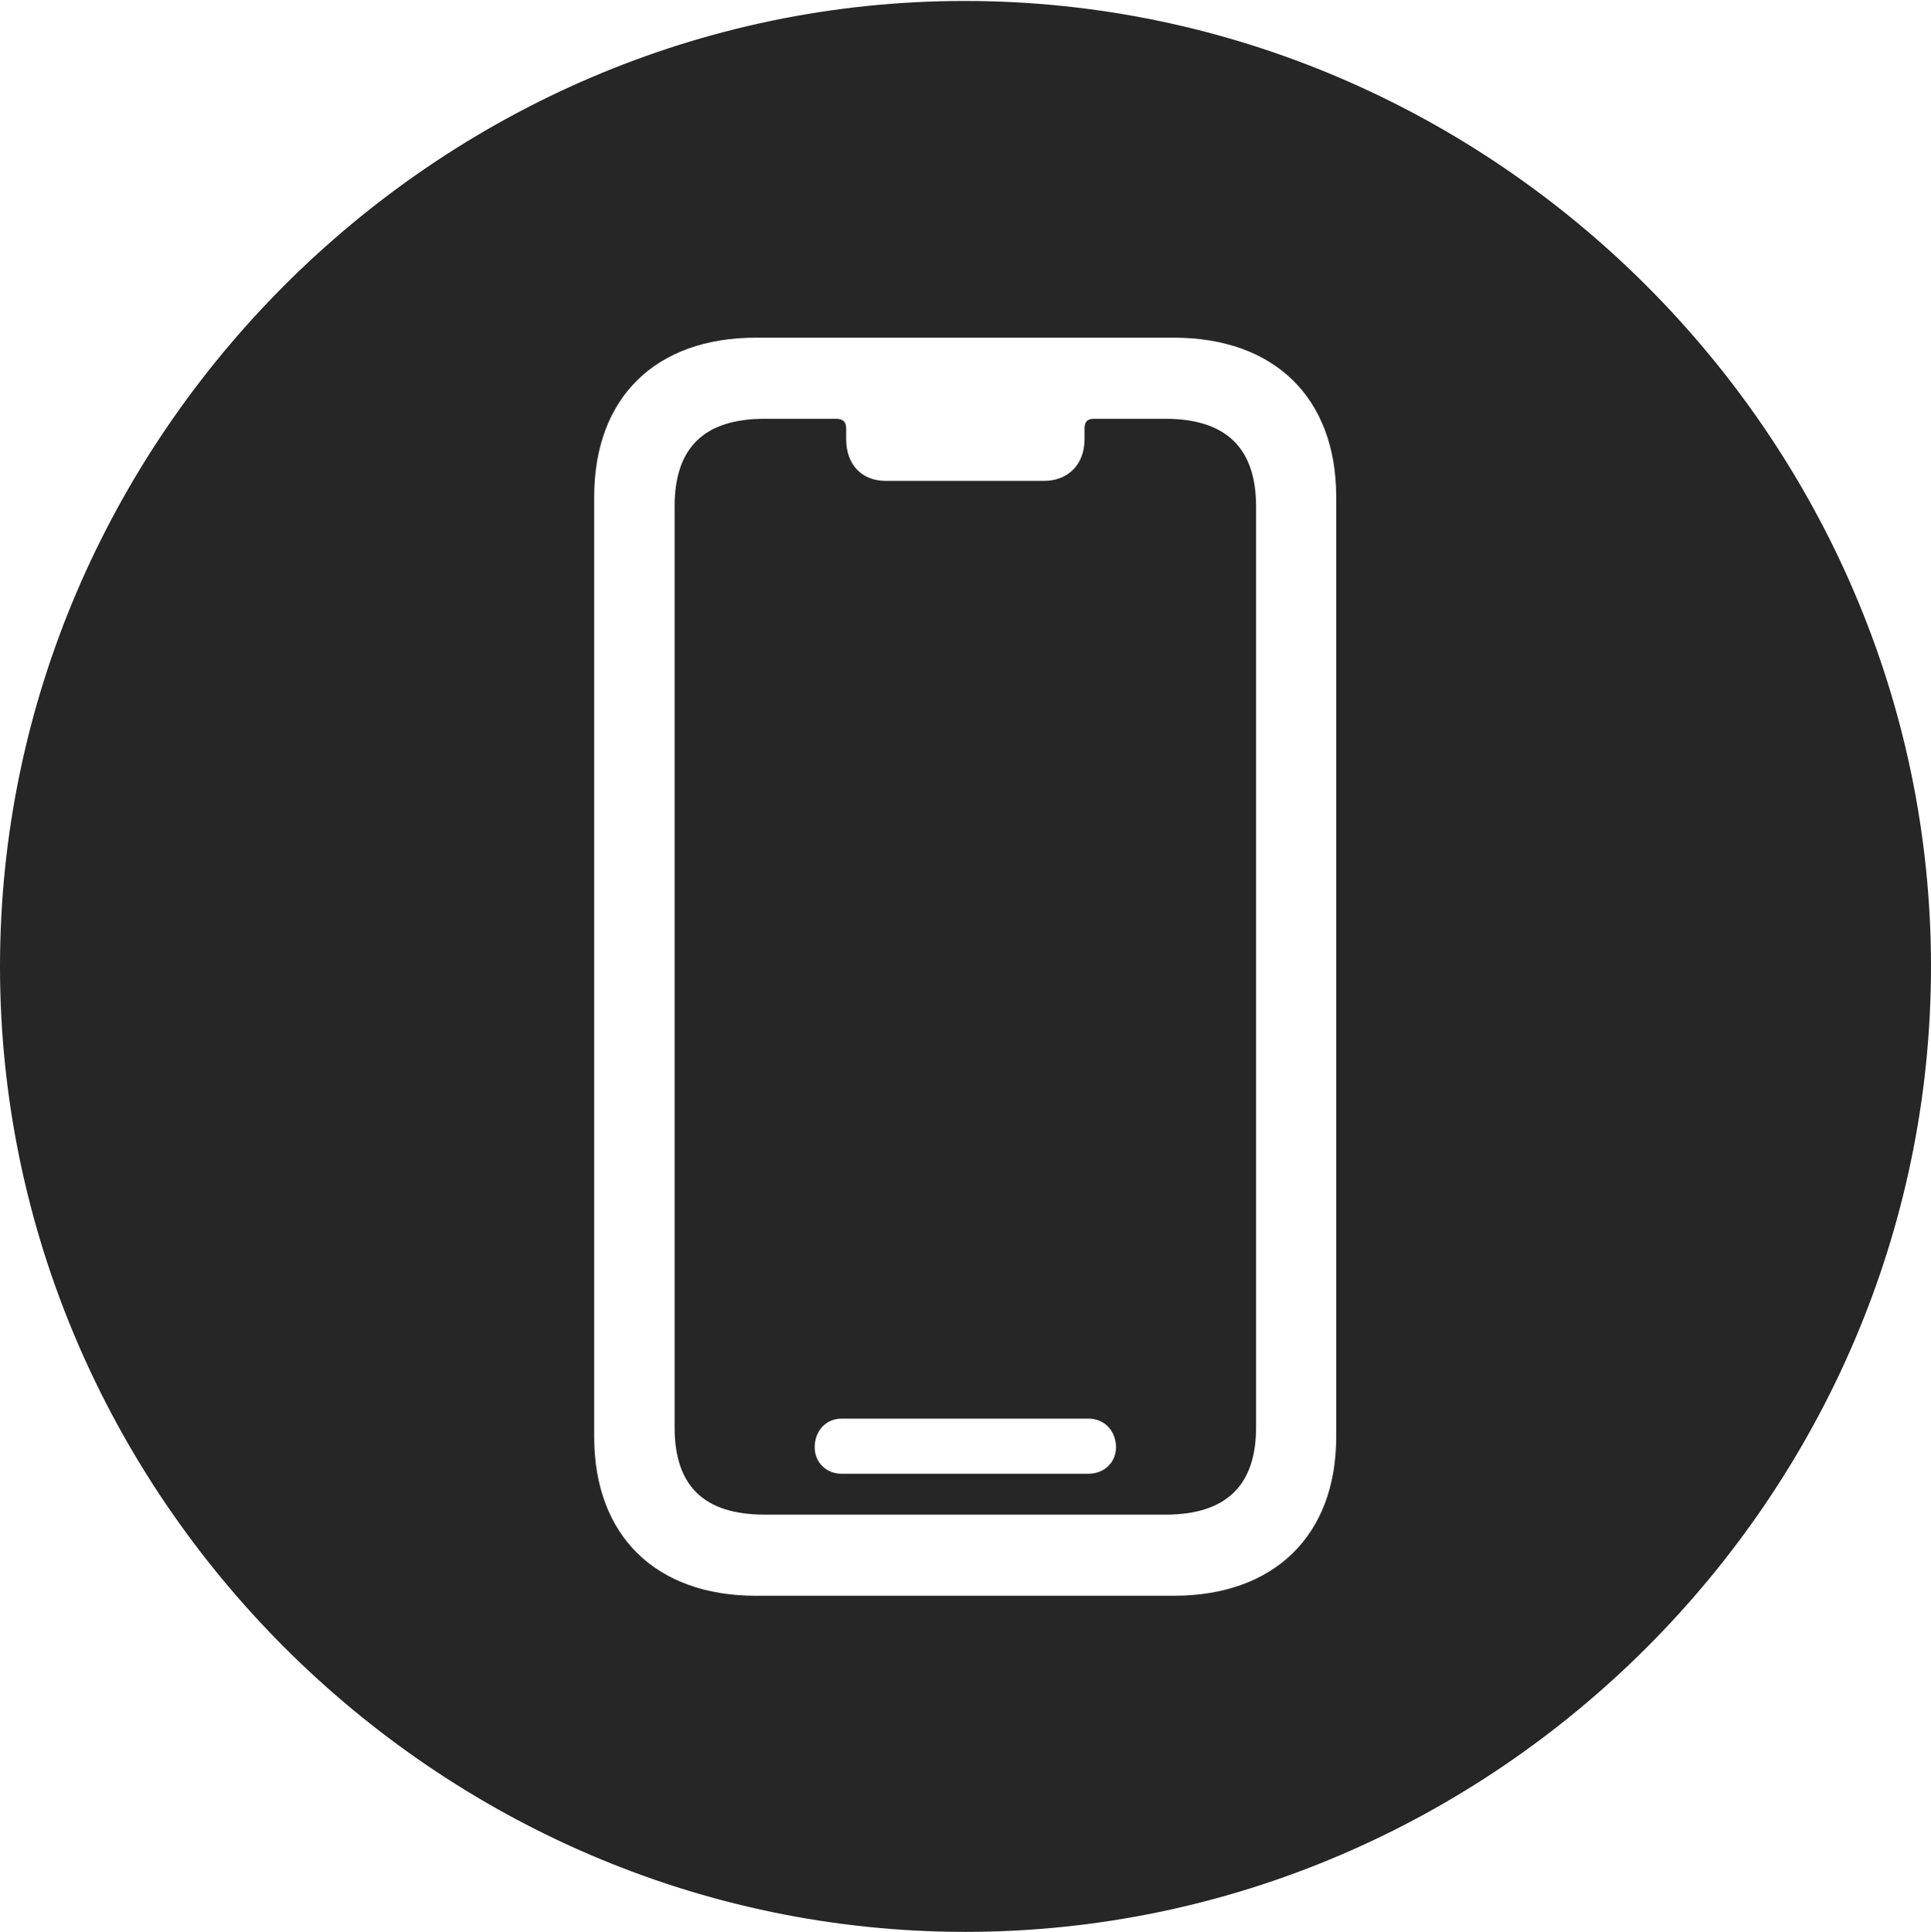 <?xml version="1.0" encoding="UTF-8"?>
<!--Generator: Apple Native CoreSVG 232.5-->
<!DOCTYPE svg
PUBLIC "-//W3C//DTD SVG 1.1//EN"
       "http://www.w3.org/Graphics/SVG/1.1/DTD/svg11.dtd">
<svg version="1.1" xmlns="http://www.w3.org/2000/svg" xmlns:xlink="http://www.w3.org/1999/xlink" width="97.96" height="97.993">
 <g>
  <rect height="97.993" opacity="0" width="97.96" x="0" y="0"/>
  <path d="M97.96 49.021C97.96 75.858 75.825 97.993 48.972 97.993C22.169 97.993 0 75.858 0 49.021C0 22.217 22.135 0.049 48.938 0.049C75.791 0.049 97.96 22.217 97.96 49.021ZM38.346 17.128C33.263 17.128 30.143 20.162 30.143 25.208L30.143 72.879C30.143 77.892 33.263 80.944 38.346 80.944L59.55 80.944C64.633 80.944 67.787 77.892 67.787 72.879L67.787 25.208C67.787 20.162 64.633 17.128 59.55 17.128ZM42.926 21.741L42.926 22.273C42.926 23.576 43.726 24.391 44.931 24.391L52.964 24.391C54.17 24.391 55.019 23.576 55.019 22.273L55.019 21.741C55.019 21.392 55.153 21.242 55.502 21.242L59.115 21.242C62.199 21.242 63.721 22.73 63.721 25.683L63.721 72.404C63.721 75.357 62.199 76.83 59.115 76.83L38.799 76.83C35.696 76.83 34.223 75.357 34.223 72.404L34.223 25.683C34.223 22.73 35.696 21.242 38.799 21.242L42.412 21.242C42.761 21.242 42.926 21.392 42.926 21.741ZM42.688 71.96C41.919 71.96 41.33 72.561 41.33 73.414C41.33 74.183 41.919 74.754 42.688 74.754L55.226 74.754C56.01 74.754 56.615 74.183 56.615 73.414C56.615 72.561 56.01 71.96 55.226 71.96Z" fill="#000000" fill-opacity="0.85"/>
 </g>
</svg>
